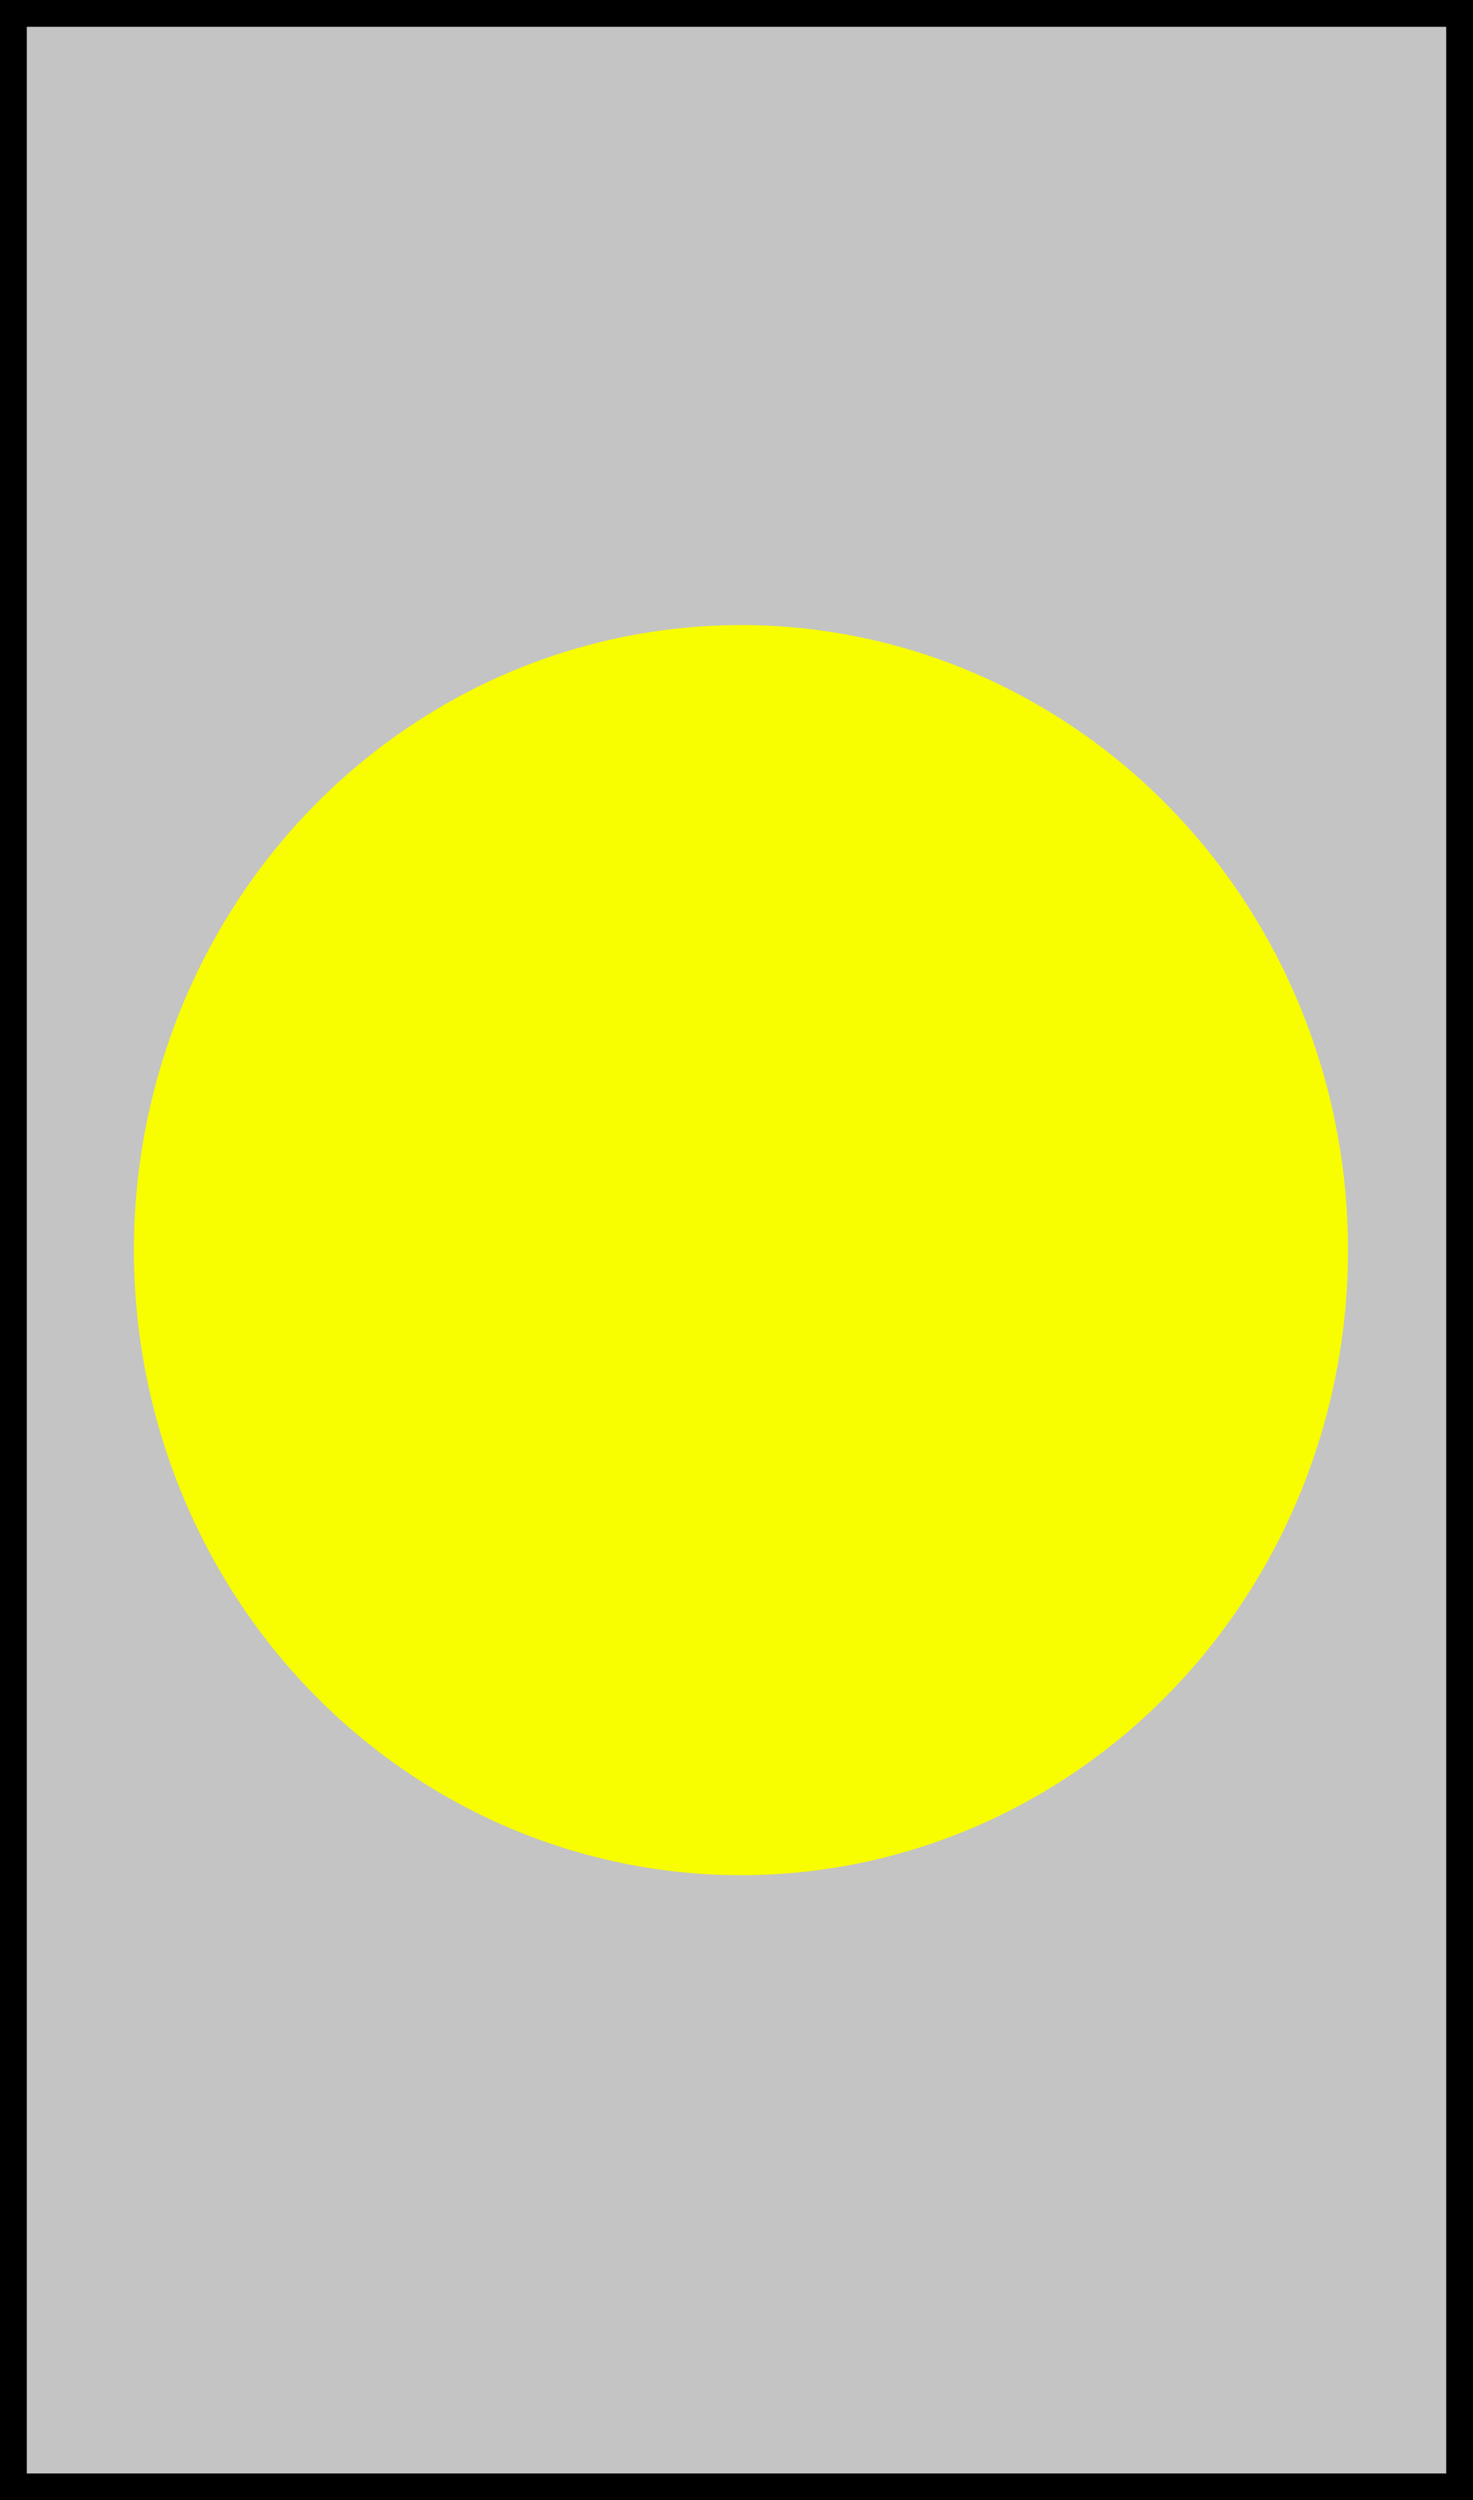 <svg width="165" height="280" viewBox="0 0 165 280" fill="none" xmlns="http://www.w3.org/2000/svg">
<rect x="0" y="0" width="165" height="280" fill="#808080" stroke="none"/>
<rect x="1.5" y="1.5" width="162" height="277" fill="#C4C4C4" stroke="black" stroke-width="3"/>
<ellipse cx="83" cy="140" rx="68" ry="70" fill="#F8FD00"/>
</svg>
